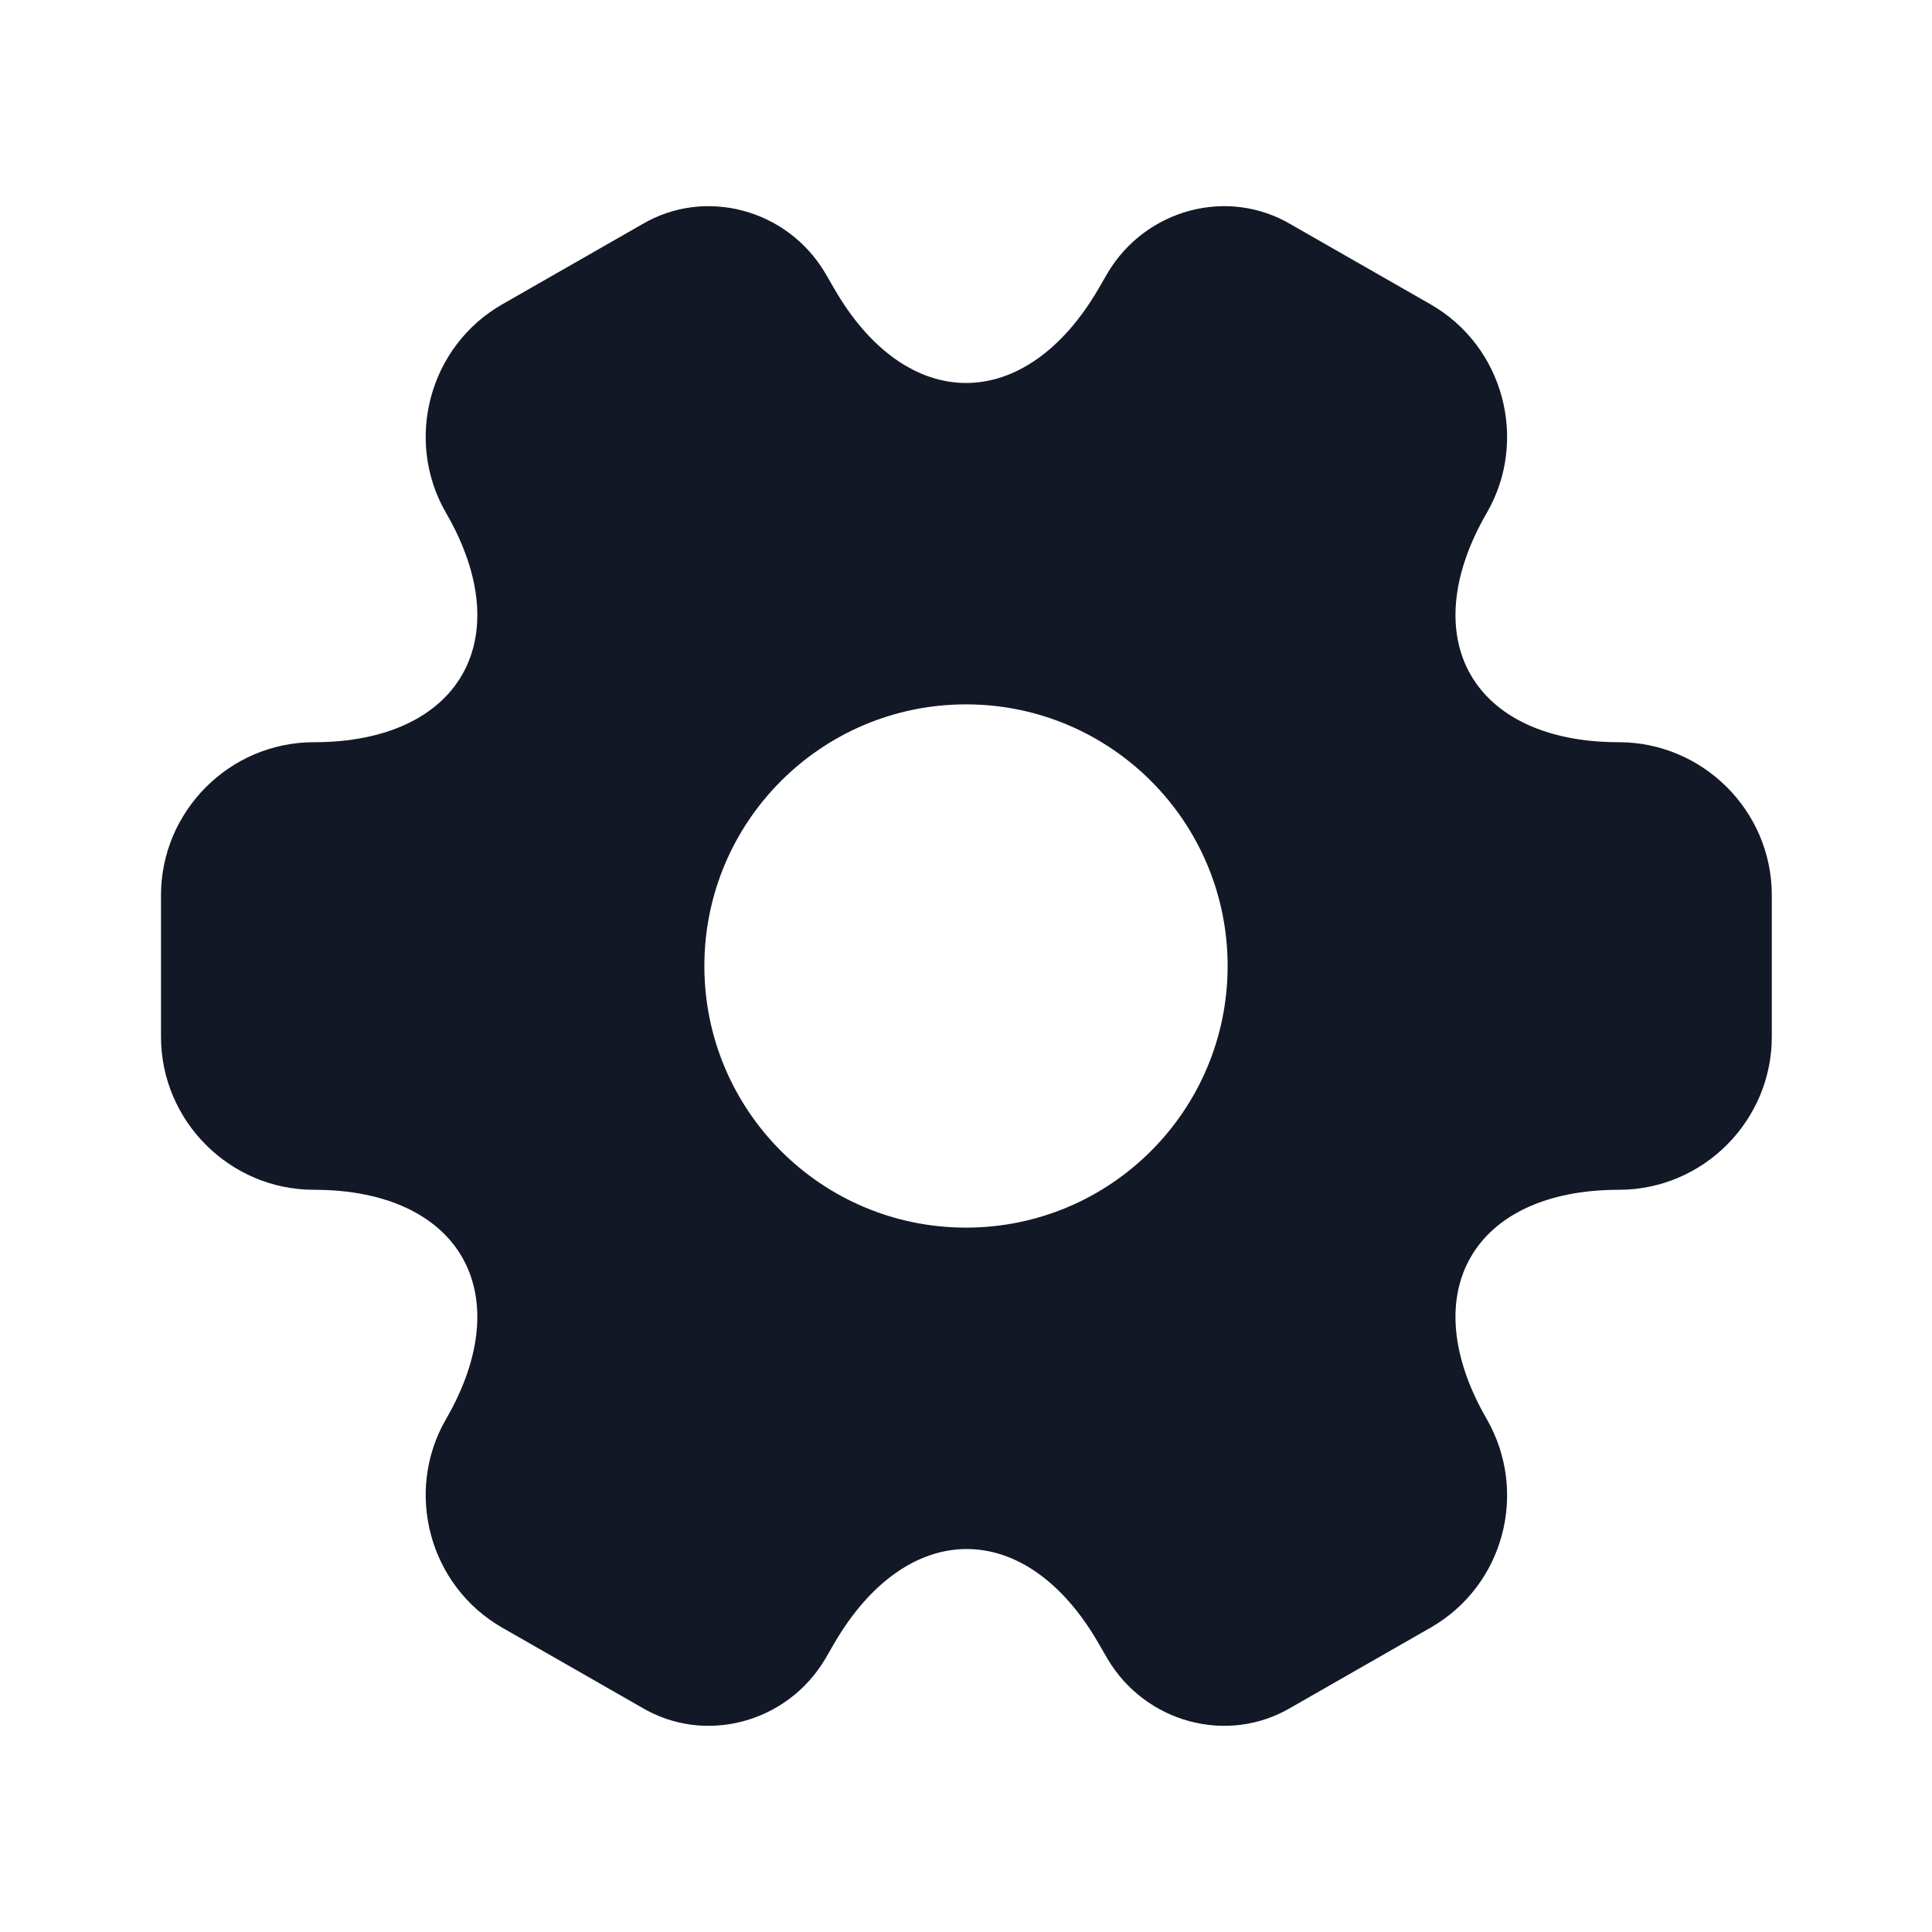 <svg width="24" height="24" viewBox="0 0 24 24" fill="none" xmlns="http://www.w3.org/2000/svg">
<path fill-rule="evenodd" clip-rule="evenodd" d="M2 11.12V12.88C2 13.92 2.85 14.78 3.9 14.78C5.71 14.78 6.45 16.06 5.54 17.63C5.02 18.53 5.33 19.7 6.24 20.22L7.97 21.21C8.76 21.68 9.78 21.4 10.25 20.61L10.36 20.42C11.27 18.85 12.75 18.85 13.65 20.42L13.76 20.61C14.23 21.4 15.25 21.68 16.04 21.21L17.77 20.22C18.68 19.7 18.99 18.54 18.47 17.63C17.56 16.06 18.3 14.78 20.11 14.78C21.16 14.78 22.01 13.92 22.01 12.88V11.12C22.01 10.07 21.15 9.22 20.11 9.22C18.3 9.22 17.56 7.94 18.47 6.37C18.99 5.47 18.68 4.3 17.77 3.78L16.04 2.79C15.25 2.32 14.23 2.6 13.76 3.39L13.65 3.58C12.74 5.15 11.26 5.15 10.36 3.58L10.25 3.39C9.78 2.6 8.76 2.32 7.97 2.79L6.24 3.78C5.33 4.3 5.02 5.47 5.54 6.37C6.45 7.94 5.71 9.22 3.9 9.22C2.85 9.22 2 10.08 2 11.12ZM15.25 12C15.25 13.795 13.795 15.25 12 15.25C10.205 15.25 8.75 13.795 8.75 12C8.75 10.205 10.205 8.75 12 8.75C13.795 8.75 15.25 10.205 15.25 12Z" fill="#121826"/>
</svg>
